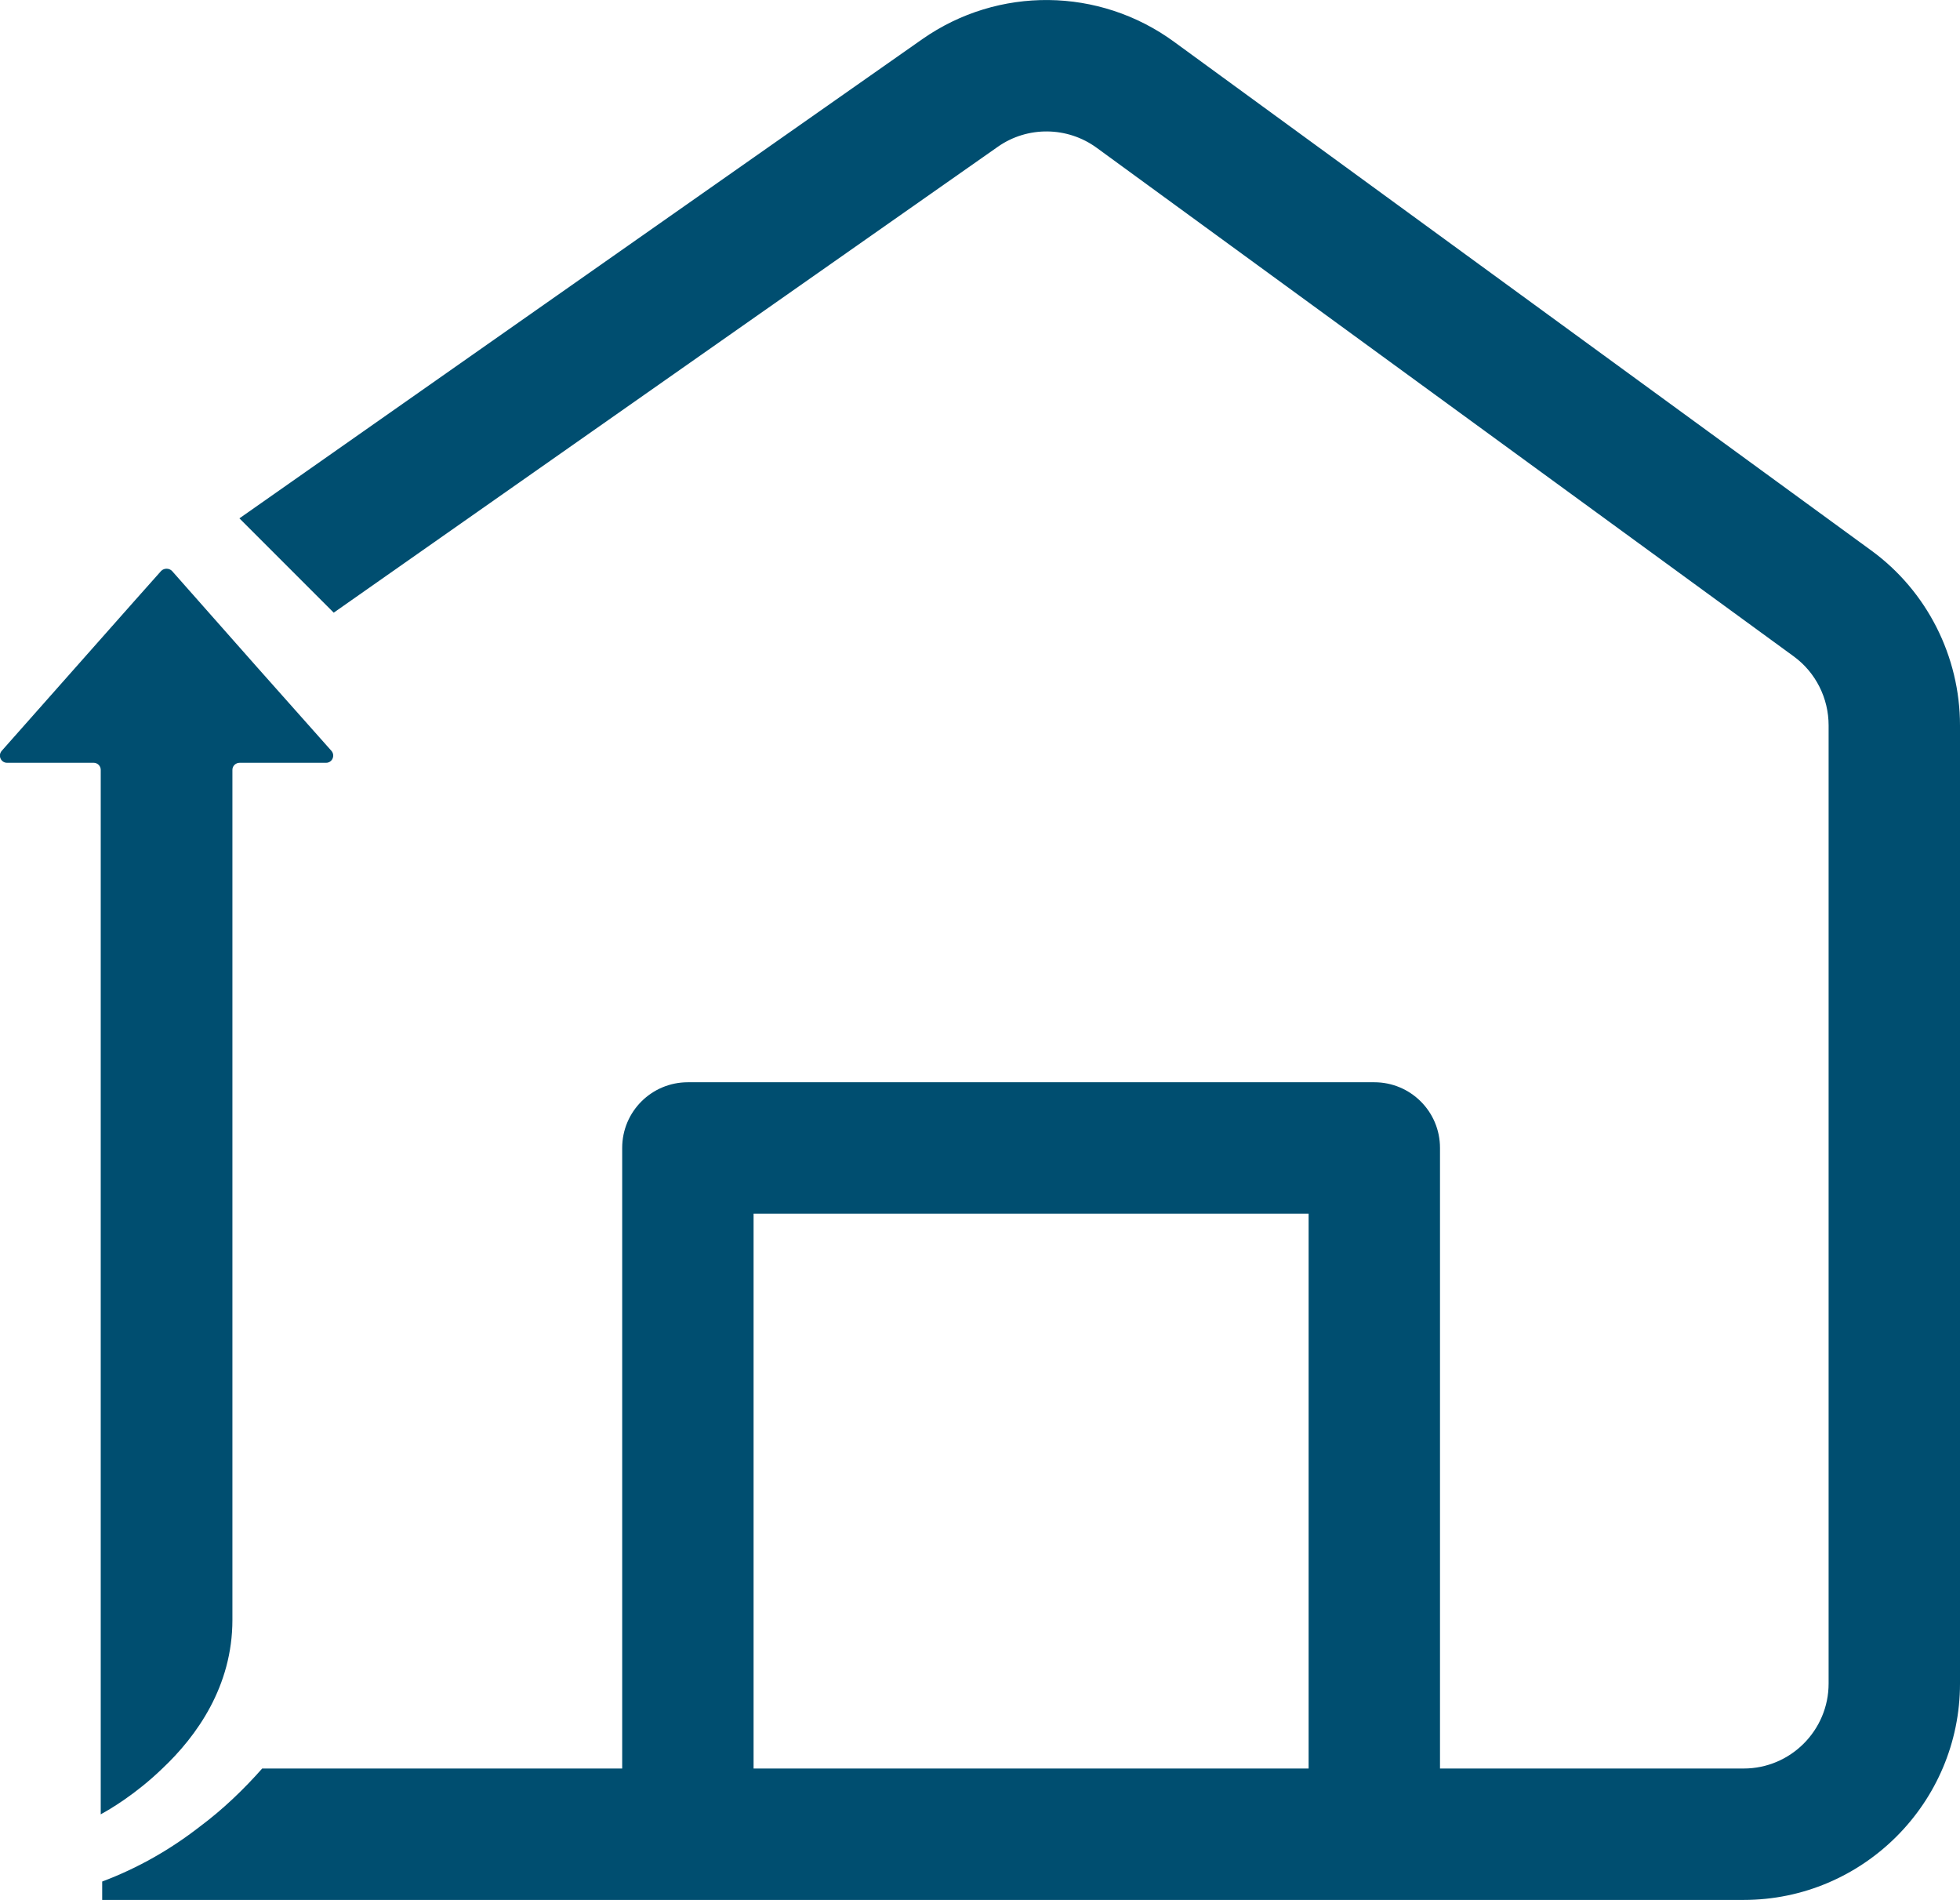 <?xml version="1.0" encoding="UTF-8"?>
<svg xmlns="http://www.w3.org/2000/svg" version="1.1" viewBox="0 0 67.13 65.06">
  <defs>
    <style>
      .cls-1 {
        fill: #004e70;
      }
    </style>
  </defs>
  <!-- Generator: Adobe Illustrator 28.6.0, SVG Export Plug-In . SVG Version: 1.2.0 Build 709)  -->
  <g>
    <g id="Layer_1">
      <g>
        <path class="cls-1" d="M64.09,18.85L40.21,1.43c-2.56-1.87-6.02-1.91-8.62-.09L8.2,17.75l3.23,3.23,22.74-15.95c1.02-.72,2.39-.7,3.39.03l23.88,17.42c.75.55,1.19,1.43,1.19,2.36v32.81c0,1.6-1.3,2.91-2.91,2.91h-10.4v-21.25c0-1.25-1.01-2.25-2.25-2.25h-23.51c-1.24,0-2.25,1-2.25,2.25v21.25h-12.33c-.62.7-1.33,1.39-2.15,2-.98.76-2.08,1.4-3.33,1.87v.63h56.22c4.09,0,7.41-3.33,7.41-7.41V24.84c0-2.36-1.13-4.6-3.04-5.99ZM25.81,60.56v-19h19.01v19h-19.01Z"/>
        <path class="cls-1" d="M3.5,62.1c.22-.12,1.13-.64,2.06-1.54,1.18-1.11,2.4-2.82,2.4-5.09v-29.11c0-.13.11-.24.25-.24h2.96c.21,0,.32-.25.18-.41l-2.56-2.88-2.67-3.02-.23-.26c-.1-.1-.27-.1-.37,0l-.89,1L.06,25.71c-.14.16-.03.41.18.41h2.97c.13,0,.24.11.24.24v35.77s.02-.01.05-.03Z"/>
      </g>
    </g>
  </g>
</svg>